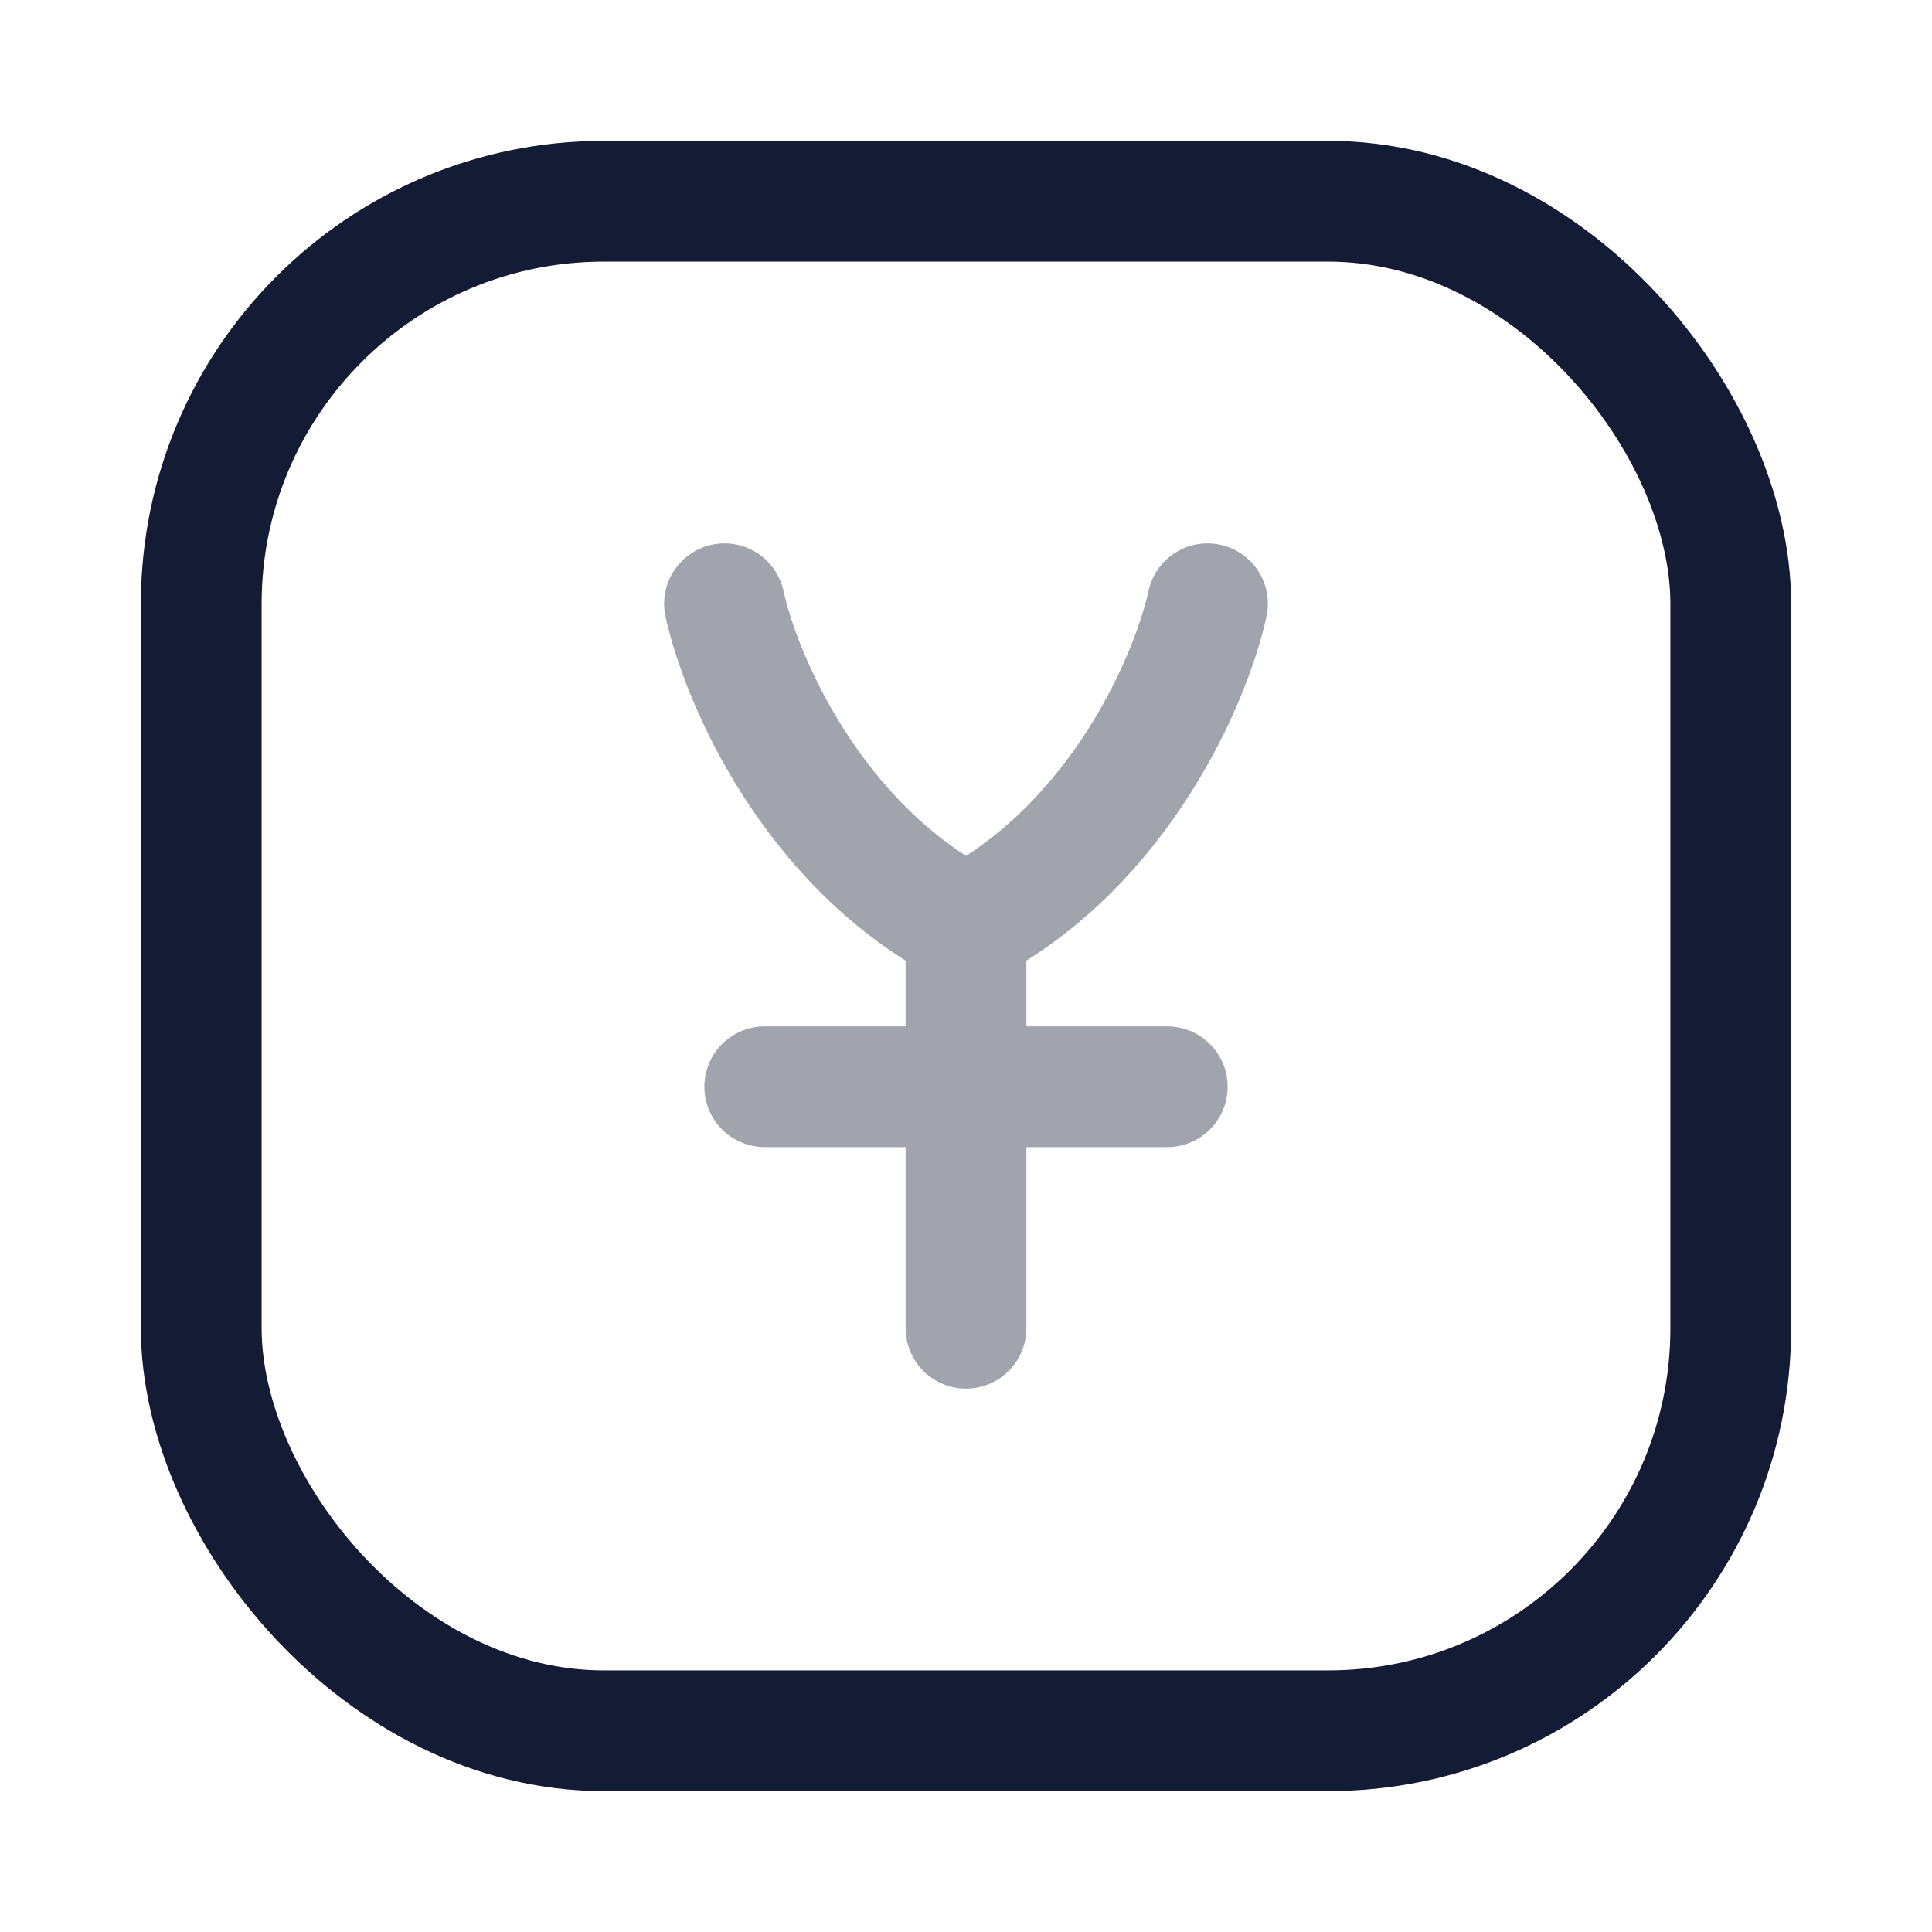 <svg width="24" height="24" viewBox="0 0 24 24" fill="none" xmlns="http://www.w3.org/2000/svg">
<rect x="2.5" y="2.5" width="19" height="19" rx="5" stroke="#141B34" stroke-width="1.5"/>
<path opacity="0.4" d="M9 7.5C9.2 8.417 10.08 10.5 12 11.5M12 11.5C13.92 10.5 14.8 8.417 15 7.5M12 11.5V16.5M14.5 13.5H9.5" stroke="#141B34" stroke-width="1.5" stroke-linecap="round" stroke-linejoin="round"/>
</svg>
